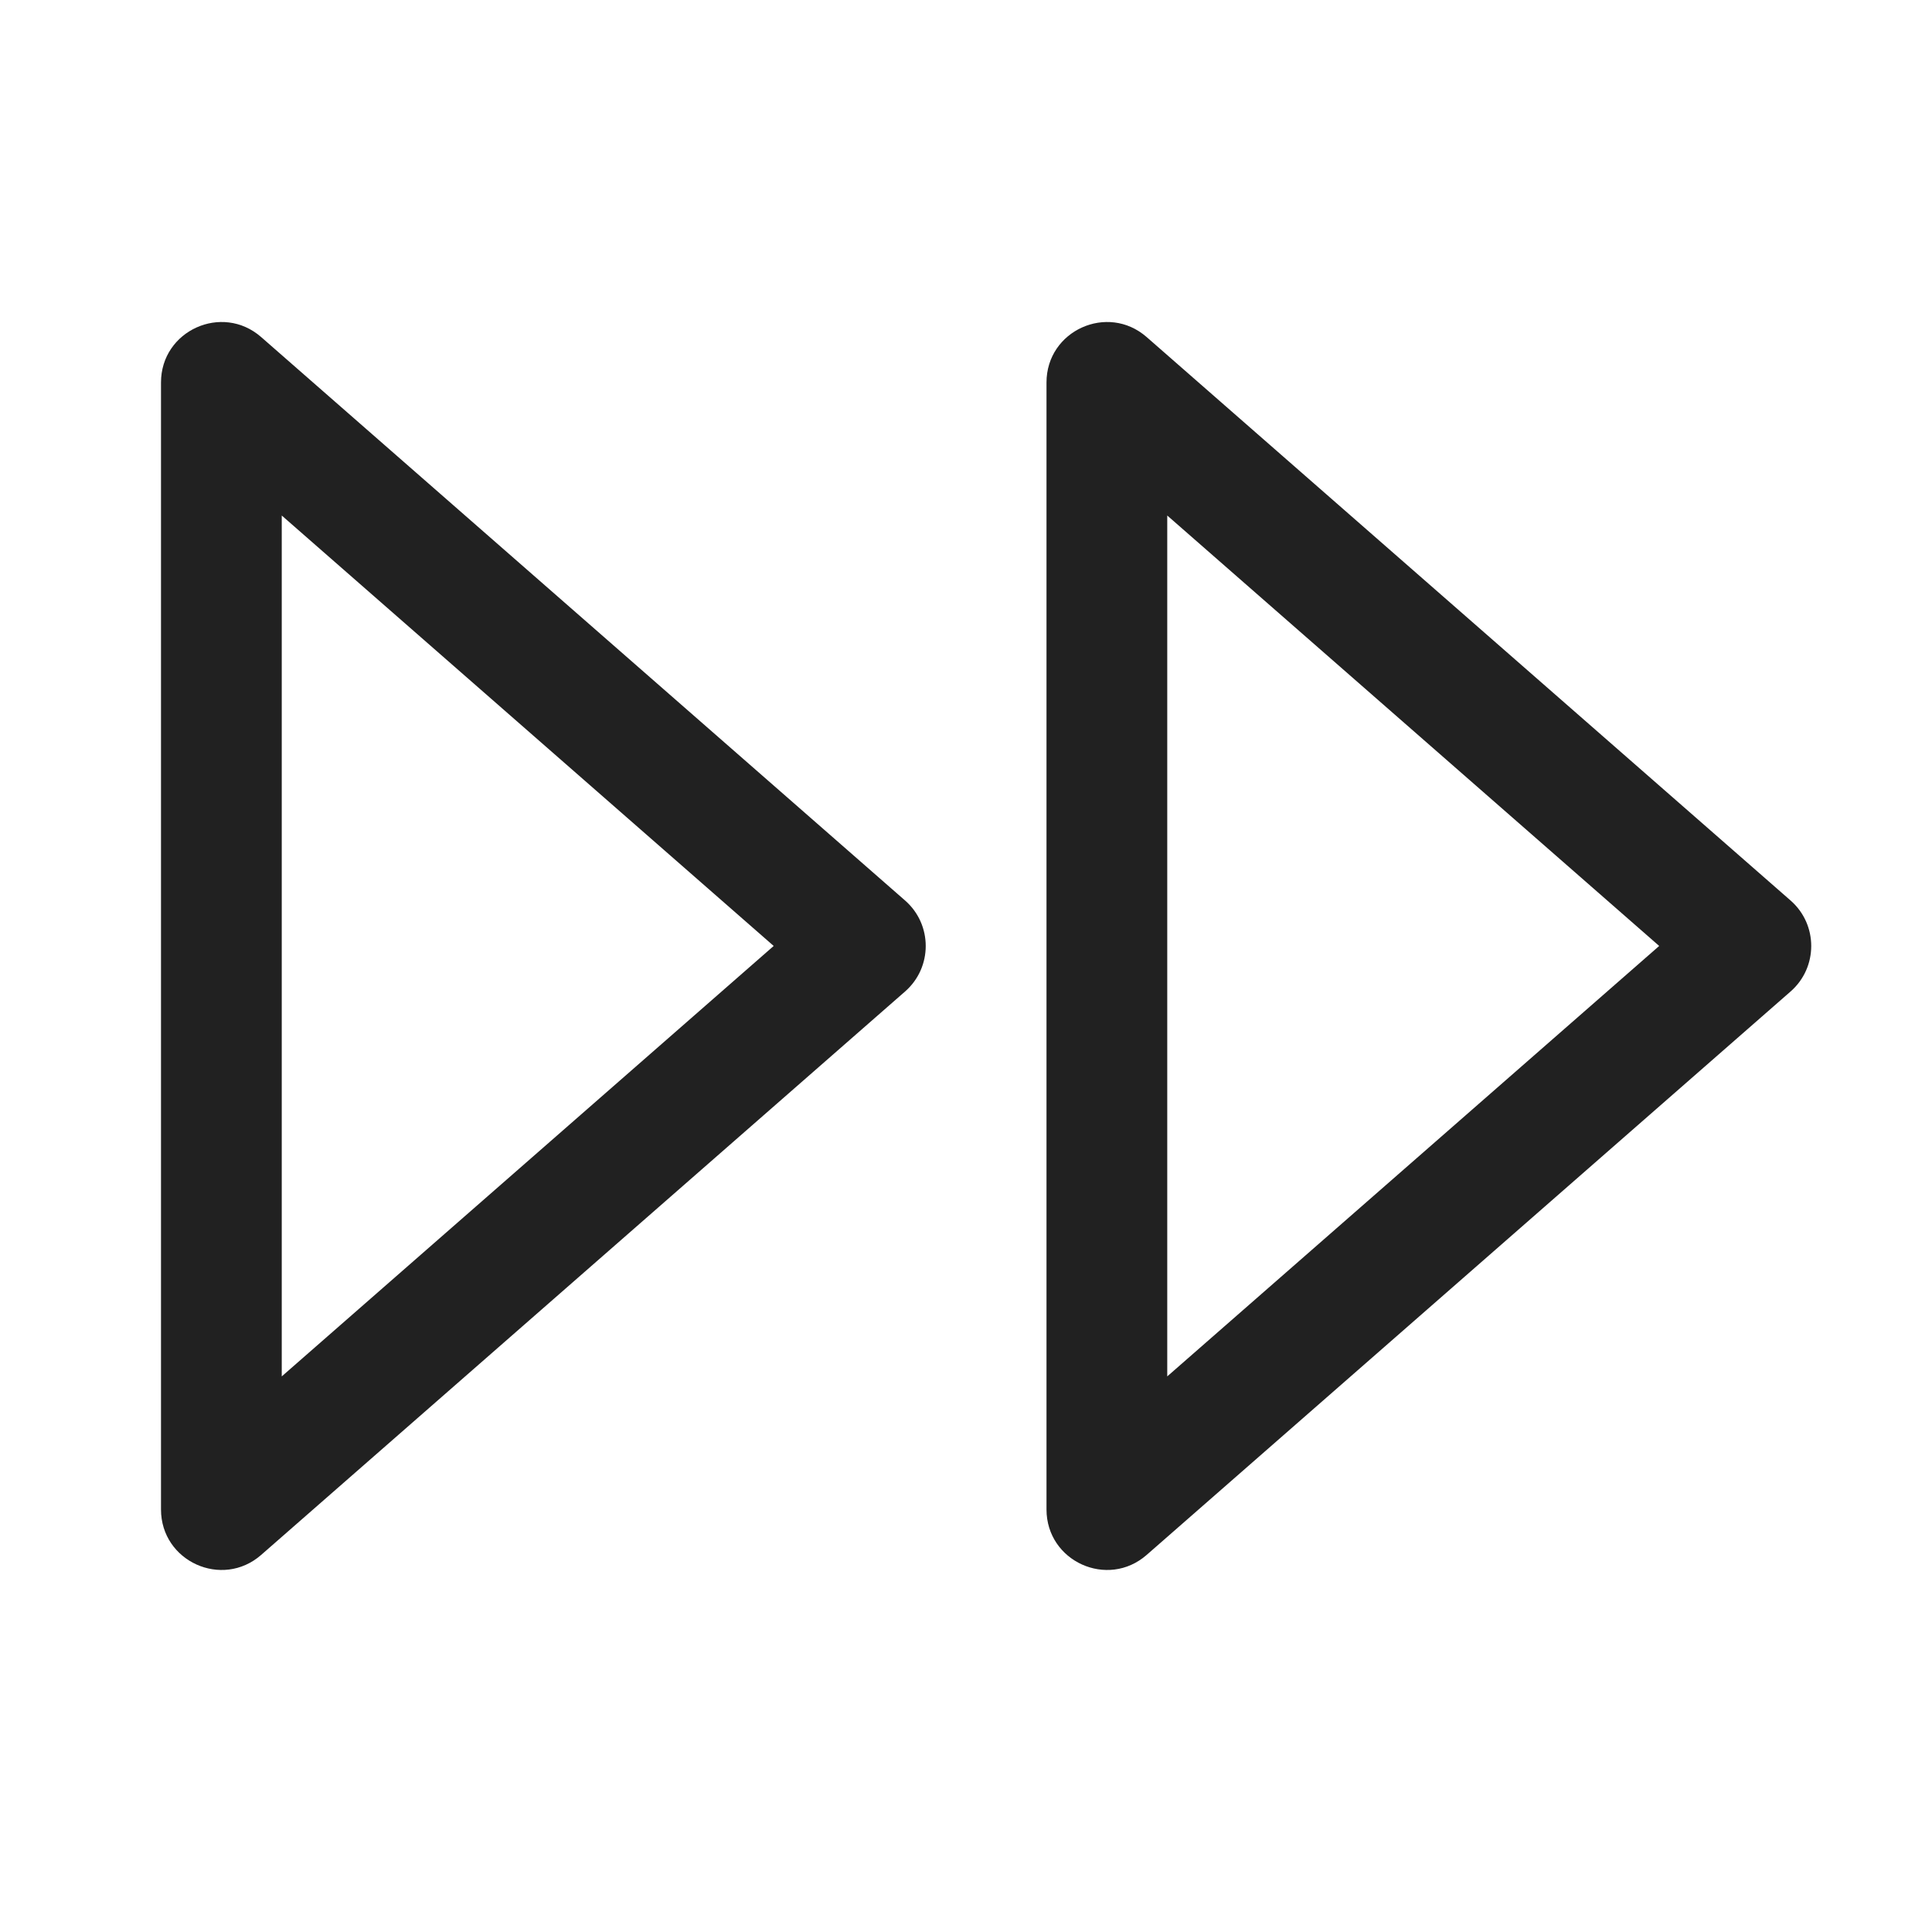 <?xml version="1.0" encoding="UTF-8"?>
<svg width="24px" height="24px" viewBox="0 0 24 24" version="1.1" xmlns="http://www.w3.org/2000/svg" xmlns:xlink="http://www.w3.org/1999/xlink">
    <title>Icon/media/next</title>
    <g id="Icon/media/next" stroke="none" stroke-width="1" fill="none" fill-rule="evenodd">
        <path d="M2,4.751 C2,4.107 2.759,3.763 3.244,4.187 L3.244,4.187 L11.244,11.187 C11.585,11.486 11.585,12.017 11.244,12.316 L11.244,12.316 L3.244,19.316 C2.759,19.74 2,19.396 2,18.751 L2,18.751 Z M13,4.751 C13,4.107 13.759,3.763 14.244,4.187 L14.244,4.187 L22.244,11.187 C22.585,11.486 22.585,12.017 22.244,12.316 L22.244,12.316 L14.244,19.316 C13.759,19.74 13,19.396 13,18.751 L13,18.751 Z M3.5,6.404 L3.5,17.098 L9.611,11.751 L3.5,6.404 Z M14.5,6.404 L14.5,17.098 L20.611,11.751 L14.5,6.404 Z" id="Icon-Color" fill="#212121"></path>
    </g>
</svg>